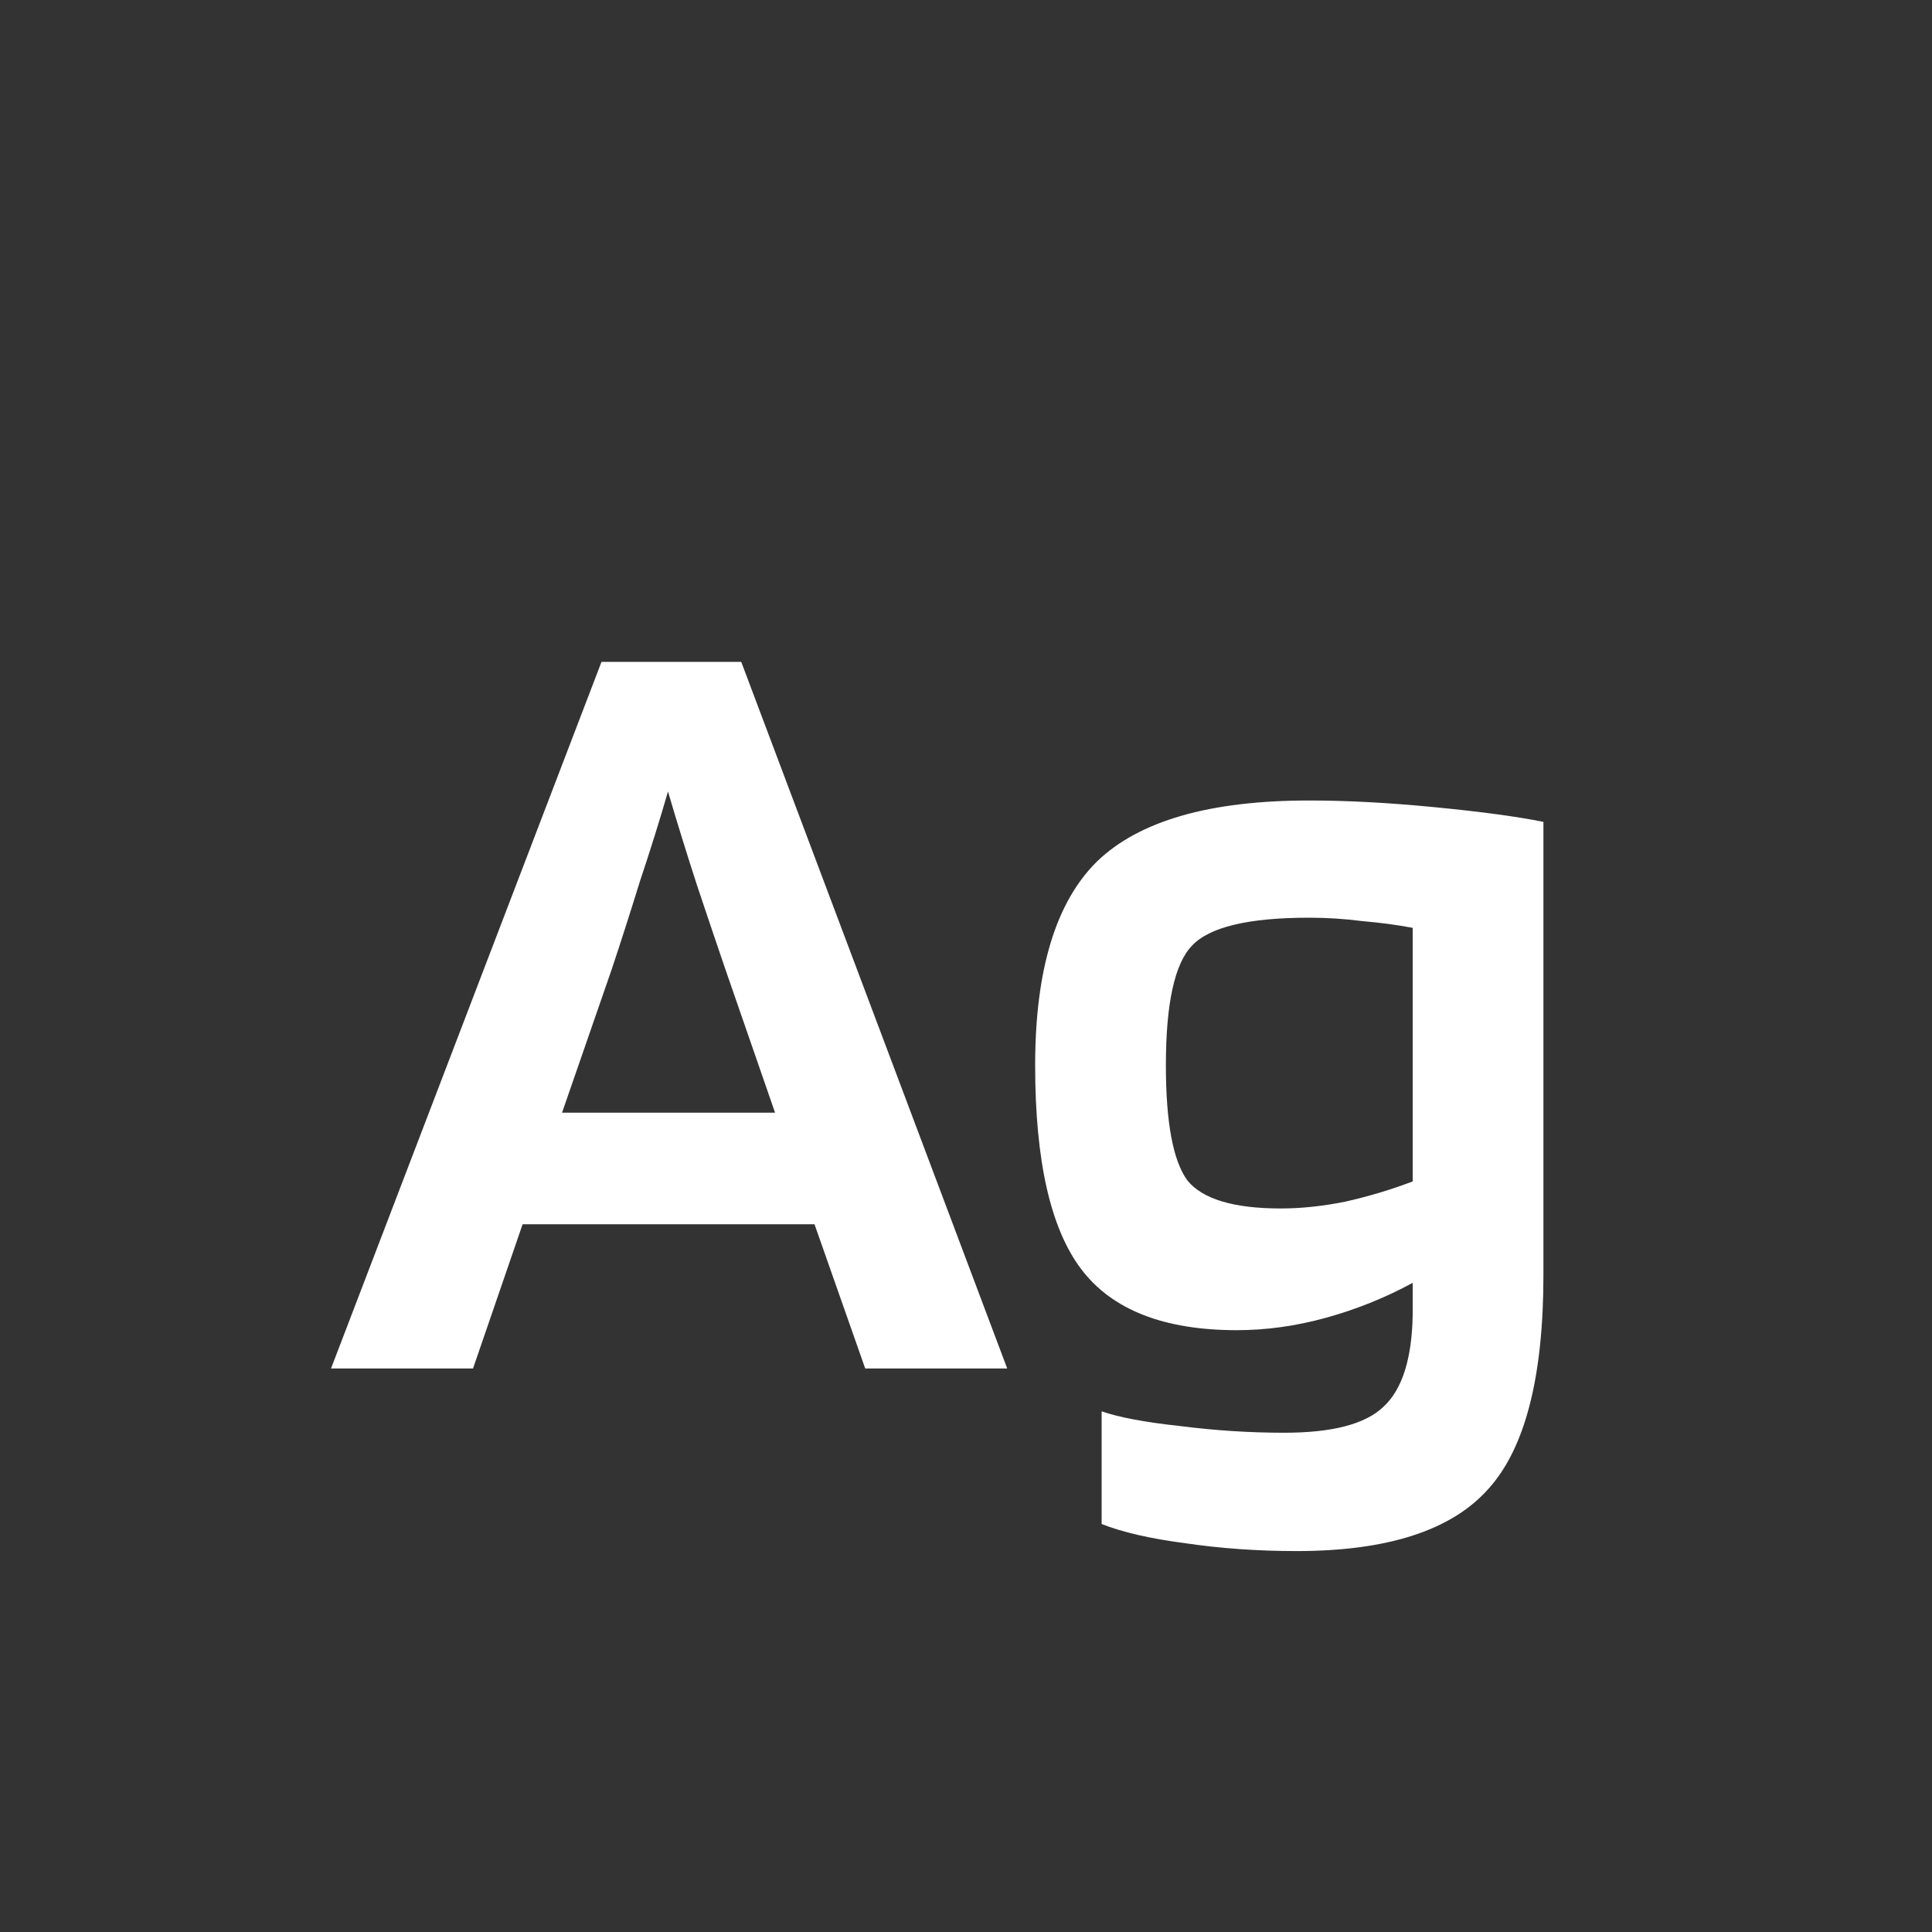<svg width="24" height="24" viewBox="0 0 24 24" fill="none" xmlns="http://www.w3.org/2000/svg">
<rect x="0" y="0" width="24" height="24" fill="#333333" stroke="none"/>
<path d="M5.876 17H4.112L7.472 8.222H9.208L12.512 17H10.748L10.118 15.208H6.492L5.876 17ZM8.298 9.832C8.196 10.187 8.079 10.56 7.948 10.952C7.827 11.344 7.71 11.708 7.598 12.044L6.982 13.822H9.628L9.012 12.044C8.91 11.745 8.793 11.4 8.662 11.008C8.532 10.607 8.41 10.215 8.298 9.832ZM16.107 19.268C15.622 19.268 15.16 19.235 14.721 19.17C14.292 19.114 13.947 19.035 13.685 18.932V17.532C13.9 17.607 14.222 17.667 14.651 17.714C15.09 17.77 15.524 17.798 15.953 17.798C16.55 17.798 16.961 17.691 17.185 17.476C17.419 17.261 17.54 16.879 17.549 16.328V15.936C17.204 16.123 16.845 16.267 16.471 16.37C16.098 16.473 15.729 16.524 15.365 16.524C14.46 16.524 13.816 16.272 13.433 15.768C13.05 15.264 12.859 14.419 12.859 13.234C12.859 12.049 13.116 11.204 13.629 10.7C14.152 10.196 15.029 9.944 16.261 9.944C16.737 9.944 17.26 9.972 17.829 10.028C18.408 10.084 18.856 10.145 19.173 10.21V15.838C19.173 17.107 18.945 17.994 18.487 18.498C18.03 19.011 17.236 19.268 16.107 19.268ZM16.261 11.4C15.505 11.4 15.02 11.517 14.805 11.75C14.591 11.974 14.483 12.469 14.483 13.234C14.483 13.943 14.572 14.419 14.749 14.662C14.936 14.895 15.323 15.012 15.911 15.012C16.163 15.012 16.429 14.984 16.709 14.928C16.998 14.863 17.279 14.779 17.549 14.676V11.526C17.353 11.489 17.143 11.461 16.919 11.442C16.704 11.414 16.485 11.4 16.261 11.4Z" fill="white"/>
</svg>
